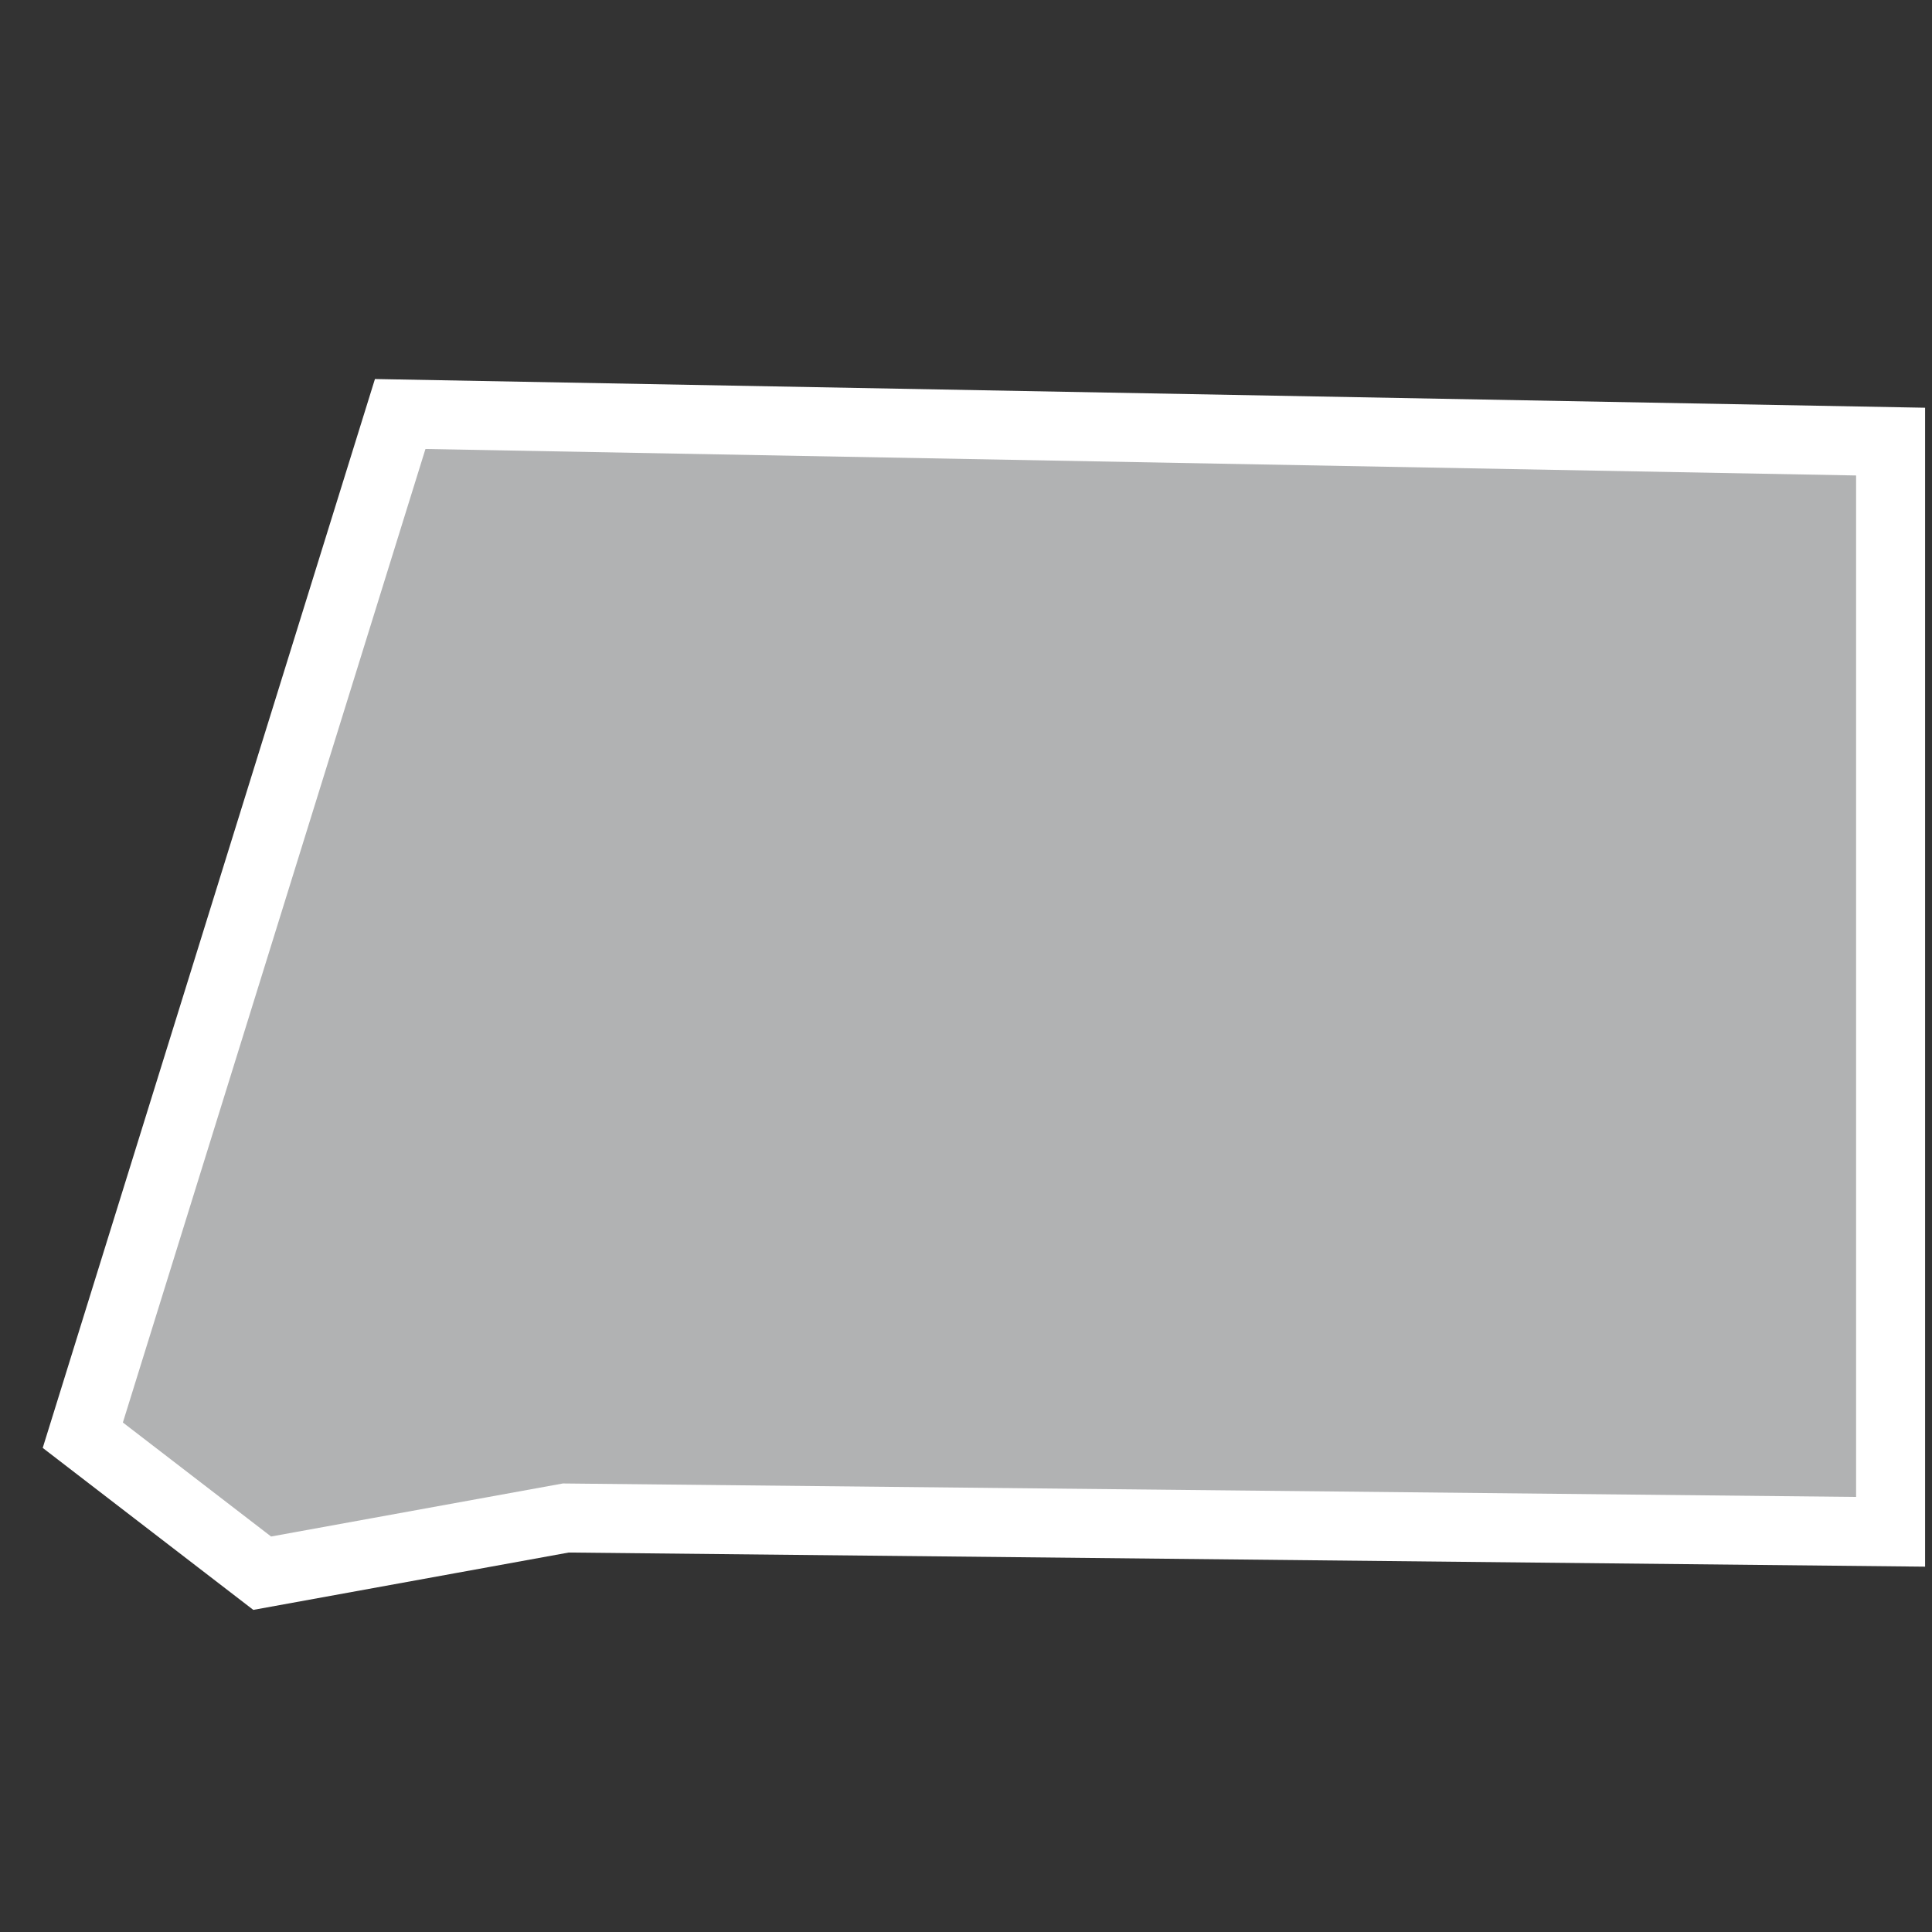 <?xml version="1.0" encoding="utf-8"?>
<!-- Generator: Adobe Illustrator 21.1.0, SVG Export Plug-In . SVG Version: 6.00 Build 0)  -->
<svg version="1.1" id="Layer_1" xmlns="http://www.w3.org/2000/svg" xmlns:xlink="http://www.w3.org/1999/xlink" x="0px" y="0px"
	 viewBox="0 0 14 14" style="enable-background:new 0 0 14 14;" xml:space="preserve">
<rect x="0" y="0" width="14" height="14" fill="#333333" stroke="none"/>
<style type="text/css">
	.st0{fill:#B1B2B3;stroke:#FFFFFF;stroke-width:0.5;}
</style>
<title>GQ</title>
<desc>Created with Sketch.</desc>
<g id="Map-countries">
	<g id="Artboard" transform="translate(-1376, -1233)">
		<polygon id="GQ" class="st0" points="1377.9,1244.4 1376.6,1243.4 1378.9,1236 1389.7,1236.2 1389.7,1244.1 1380.1,1244 		"/>
	</g>
</g>
</svg>
